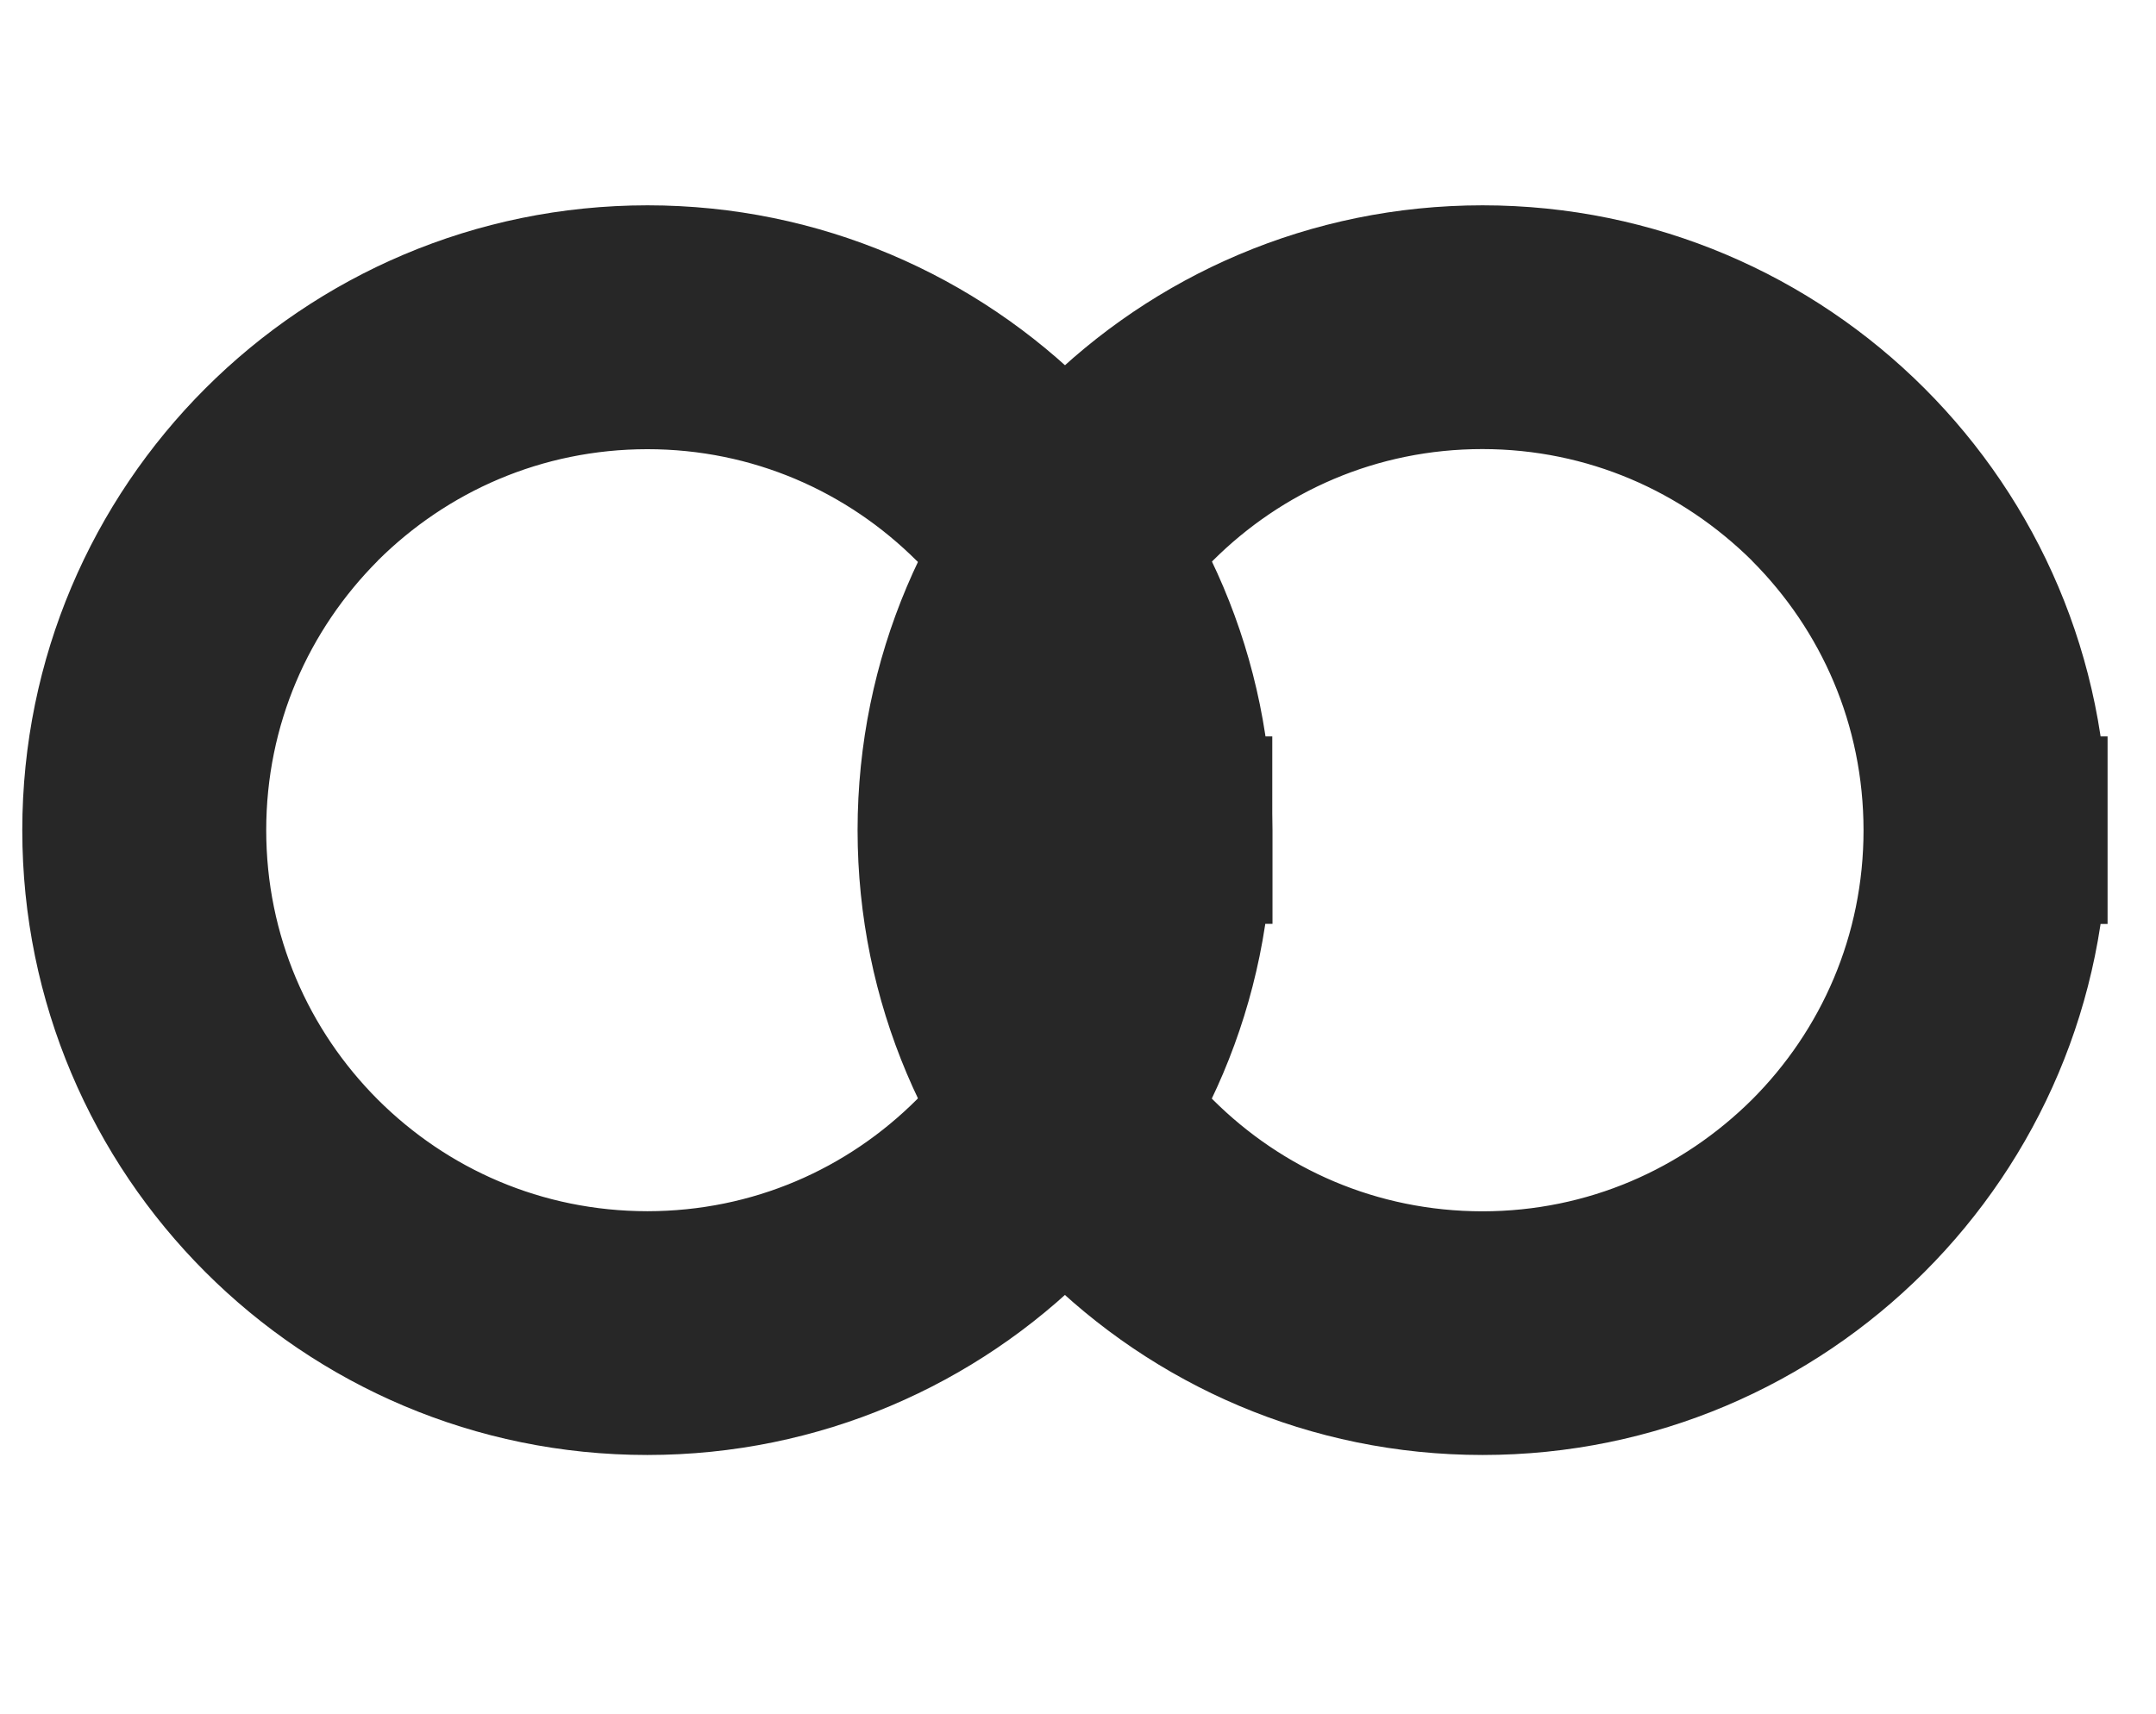 <?xml version="1.0" encoding="utf-8"?>
<!-- Generator: Adobe Illustrator 16.0.0, SVG Export Plug-In . SVG Version: 6.00 Build 0)  -->
<!DOCTYPE svg PUBLIC "-//W3C//DTD SVG 1.1//EN" "http://www.w3.org/Graphics/SVG/1.1/DTD/svg11.dtd">
<svg version="1.1" id="Layer_1" xmlns="http://www.w3.org/2000/svg" xmlns:xlink="http://www.w3.org/1999/xlink" x="0px" y="0px"
	 width="20.125px" height="16px" viewBox="0 0 20.125 16" enable-background="new 0 0 20.125 16" xml:space="preserve">
<g>
	<path fill="#272727" d="M10.738,7.751h-0.264c0,1.224-0.496,2.332-1.299,3.134c-0.803,0.804-1.909,1.299-3.133,1.299
		c-1.225,0-2.332-0.495-3.134-1.299C2.105,10.083,1.61,8.976,1.61,7.751c0-1.225,0.496-2.332,1.298-3.134
		c0.803-0.802,1.909-1.298,3.134-1.298c1.224,0,2.331,0.496,3.133,1.298c0.803,0.803,1.299,1.91,1.299,3.134H10.738h0.264
		c0-2.738-2.222-4.959-4.959-4.959c-2.739,0-4.959,2.221-4.959,4.959c0,2.739,2.22,4.959,4.959,4.959
		c2.738,0,4.959-2.221,4.959-4.959H10.738z"/>
	<path fill="#272727" d="M10.738,7.751v-0.5h-0.264h-0.5v0.5c0,1.087-0.439,2.067-1.152,2.781c-0.714,0.714-1.692,1.152-2.78,1.152
		c-1.089,0-2.066-0.438-2.78-1.152C2.549,9.818,2.11,8.839,2.11,7.751c0-1.088,0.439-2.067,1.152-2.781
		c0.714-0.713,1.692-1.151,2.781-1.152c1.087,0,2.065,0.439,2.78,1.152c0.713,0.715,1.152,1.692,1.152,2.781v0.5h0.764h0.264h0.5
		v-0.5c0-3.015-2.445-5.458-5.459-5.459c-3.016,0-5.458,2.444-5.459,5.459c0,3.015,2.443,5.459,5.459,5.459
		c3.014,0,5.459-2.444,5.459-5.459v-0.5h-0.764V7.751v0.5h0.264v-0.5h-0.5c0,1.233-0.499,2.344-1.307,3.153
		c-0.809,0.809-1.92,1.307-3.153,1.307c-1.233,0-2.345-0.498-3.153-1.307c-0.808-0.809-1.305-1.92-1.306-3.153
		c0-1.233,0.498-2.344,1.306-3.153c0.809-0.808,1.92-1.306,3.153-1.306c1.232,0,2.344,0.499,3.153,1.306
		c0.808,0.809,1.307,1.92,1.307,3.153h0.5v-0.5h-0.264h-0.264v0.5h0.5c0-1.361-0.553-2.596-1.445-3.488
		C8.638,3.372,7.403,2.818,6.042,2.819c-1.361,0-2.597,0.553-3.488,1.445C1.662,5.155,1.109,6.391,1.11,7.751
		c0,1.361,0.552,2.596,1.445,3.488c0.891,0.894,2.126,1.445,3.488,1.445c1.36,0,2.595-0.552,3.487-1.445
		c0.893-0.892,1.445-2.127,1.445-3.488h-0.5v0.5h0.264V7.751z"/>
	<path fill="#272727" d="M10.738,7.751V7.376h-0.264H10.1v0.375c0,1.122-0.453,2.133-1.188,2.869
		c-0.737,0.737-1.747,1.189-2.869,1.189c-1.123,0-2.133-0.452-2.869-1.188c-0.735-0.736-1.188-1.748-1.188-2.87
		c0-1.123,0.453-2.133,1.188-2.869C3.91,4.147,4.919,3.694,6.042,3.694c1.122,0,2.132,0.453,2.869,1.188
		C9.646,5.619,10.1,6.629,10.1,7.751v0.375h0.639h0.264h0.375V7.751c0-2.946-2.389-5.333-5.334-5.334
		c-2.947,0-5.334,2.389-5.334,5.334c0,2.946,2.387,5.334,5.334,5.334c2.946,0,5.334-2.389,5.334-5.334V7.376h-0.639V7.751v0.375
		h0.264V7.751h-0.375c0,1.267-0.514,2.411-1.344,3.242c-0.831,0.83-1.974,1.343-3.241,1.343c-1.267,0-2.411-0.513-3.242-1.343
		c-0.83-0.831-1.342-1.975-1.342-3.242c0-1.267,0.512-2.411,1.342-3.241c0.831-0.83,1.975-1.343,3.242-1.343
		c1.267,0,2.41,0.513,3.241,1.343c0.83,0.831,1.344,1.975,1.344,3.241h0.375V7.376h-0.264h-0.264v0.375h0.375
		c0-1.327-0.539-2.53-1.408-3.399C8.572,3.483,7.369,2.943,6.042,2.944c-1.328,0-2.53,0.539-3.399,1.408
		c-0.87,0.869-1.409,2.073-1.408,3.399c0,1.327,0.538,2.53,1.408,3.4c0.869,0.87,2.072,1.408,3.399,1.408
		c1.326,0,2.53-0.538,3.399-1.409c0.869-0.869,1.408-2.072,1.408-3.399h-0.375v0.375h0.264V7.751z"/>
	<path fill="#272727" d="M10.738,7.751h0.5V7.376v-0.5h-0.764H10.1H9.6v0.875c0,0.986-0.396,1.868-1.042,2.515
		c-0.649,0.648-1.529,1.042-2.515,1.043c-0.987-0.001-1.867-0.395-2.516-1.042C2.881,9.62,2.485,8.737,2.485,7.751
		c0-0.986,0.396-1.868,1.042-2.516l-0.001,0C4.175,4.59,5.056,4.195,6.042,4.194c0.985,0,1.867,0.396,2.515,1.042V5.235
		C9.204,5.884,9.599,6.766,9.6,7.751v0.375v0.5h1.139h0.264h0.375h0.5V7.751c0-3.222-2.612-5.833-5.834-5.834
		C2.819,1.918,0.209,4.53,0.208,7.751c0,3.222,2.611,5.834,5.834,5.834c3.222,0,5.834-2.612,5.834-5.834V7.376v-0.5h-1.139h-0.5
		v0.875v0.375v0.5h0.764h0.5V7.751v-0.5h-0.875h-0.5v0.5c0,1.13-0.456,2.145-1.197,2.888l0,0c-0.742,0.74-1.757,1.196-2.887,1.196
		c-1.131,0-2.146-0.456-2.888-1.196l0,0C2.414,9.897,1.959,8.883,1.958,7.751c0-1.13,0.455-2.146,1.196-2.888v0
		c0.743-0.741,1.757-1.196,2.888-1.197c1.13,0,2.145,0.456,2.887,1.196l0,0c0.741,0.743,1.197,1.758,1.197,2.888v0.5h0.875h0.5
		V7.376v-0.5h-0.764h-0.264h-0.5v0.875v0.5h0.875h0.5v-0.5c0-1.464-0.596-2.794-1.555-3.753C8.837,3.04,7.507,2.444,6.044,2.444
		l-0.021,0l0.02,0.5l0.006-0.5H6.041c-1.463,0-2.793,0.596-3.751,1.555v0C1.33,4.956,0.735,6.287,0.735,7.75v0.008l0.5-0.006h-0.5
		c0,1.463,0.595,2.794,1.555,3.753c0.958,0.96,2.289,1.555,3.753,1.555c1.463,0,2.794-0.595,3.752-1.556l0,0
		c0.959-0.958,1.555-2.289,1.555-3.752v-0.5h-0.875h-0.5v0.875v0.5h0.764h0.5V7.751H10.738h-0.5v0.375h0.5v-0.5h-0.264v0.5h0.5
		V7.751h-0.5v0.5h0.375v-0.5h-0.5c0,1.19-0.482,2.265-1.262,3.045l0,0c-0.78,0.781-1.856,1.263-3.045,1.263
		c-1.19,0-2.266-0.481-3.046-1.262c-0.78-0.781-1.262-1.856-1.262-3.046V7.748V7.745L1.384,7.75h0.351V7.745L1.384,7.75h0.351
		c0-1.189,0.482-2.264,1.262-3.044l0,0c0.78-0.78,1.854-1.262,3.044-1.262V3.086L6.036,3.444h0.004V3.086L6.036,3.444h0.013l0.013,0
		L6.044,2.989v0.455l0.018,0L6.044,2.989v0.455c1.189,0,2.264,0.482,3.043,1.262c0.779,0.781,1.262,1.855,1.262,3.046h0.5v-0.5
		h-0.375v0.5h0.5V7.376h-0.5v0.5h0.264h0.264v-0.5h-0.5v0.375h0.5v-0.5h-0.375v0.5h0.5c0-1.403-0.571-2.675-1.49-3.595l0,0
		c-0.919-0.919-2.191-1.49-3.594-1.489c-1.403,0-2.676,0.57-3.595,1.489v0c-0.92,0.919-1.489,2.192-1.489,3.595
		c0,1.403,0.569,2.675,1.488,3.595h0c0.919,0.92,2.192,1.489,3.595,1.489c1.403,0,2.675-0.569,3.594-1.489l0,0
		c0.919-0.919,1.49-2.191,1.49-3.595h-0.5v0.5h0.375v-0.5h-0.5v0.375h0.5v-0.5h-0.264v0.5h0.5V7.751V7.376h-0.5v0.5h0.639v-0.5h-0.5
		v0.375c0,1.336-0.54,2.542-1.416,3.418c-0.877,0.876-2.082,1.416-3.418,1.416c-1.337,0-2.542-0.54-3.418-1.416
		c-0.875-0.877-1.415-2.082-1.416-3.418c0-2.669,2.164-4.834,4.834-4.834c2.669,0,4.834,2.165,4.834,4.834v0.375h0.5v-0.5h-0.375
		h-0.264H10.1v0.5h0.5V7.751c0-1.258-0.511-2.397-1.335-3.222L9.263,4.526l0.002,0.002C8.439,3.704,7.3,3.193,6.042,3.194
		c-1.259,0-2.398,0.511-3.222,1.334L2.818,4.53l0.001-0.001C1.995,5.354,1.484,6.493,1.485,7.751c0,1.257,0.51,2.398,1.334,3.223
		c0.825,0.825,1.964,1.336,3.223,1.335C7.3,12.311,8.44,11.8,9.265,10.974C10.09,10.15,10.6,9.009,10.6,7.751V7.376h-0.5v0.5h0.375
		h0.264v-0.5h-0.5v0.375H10.738z"/>
	<path fill="#272727" d="M18.533,7.751H18.27c0,1.225-0.494,2.333-1.299,3.135s-1.91,1.299-3.133,1.299
		c-1.227,0-2.332-0.496-3.135-1.299s-1.299-1.91-1.299-3.135c0-1.225,0.496-2.332,1.299-3.134c0.803-0.802,1.908-1.298,3.135-1.298
		c1.223,0,2.328,0.496,3.133,1.298c0.805,0.803,1.299,1.91,1.299,3.134H18.533h0.264c0-2.738-2.221-4.959-4.959-4.959
		c-2.74,0-4.959,2.221-4.959,4.959c0,2.737,2.219,4.959,4.959,4.959c2.738,0,4.959-2.221,4.959-4.959H18.533z"/>
	<path fill="#272727" d="M18.533,7.751v-0.5H18.27h-0.5v0.5c0,1.089-0.438,2.068-1.152,2.782c-0.716,0.714-1.693,1.152-2.779,1.152
		c-1.09,0-2.066-0.439-2.781-1.152C10.344,9.819,9.904,8.84,9.904,7.751s0.439-2.066,1.152-2.781
		c0.714-0.713,1.691-1.151,2.781-1.152c1.086,0,2.063,0.439,2.78,1.152c0.714,0.714,1.151,1.691,1.151,2.78v0.5h0.764h0.264h0.5
		v-0.5c0-3.015-2.444-5.458-5.459-5.459c-3.017,0-5.459,2.444-5.459,5.459c0,3.013,2.442,5.459,5.459,5.459
		c3.015,0,5.459-2.444,5.459-5.459v-0.5h-0.764V7.751v0.5h0.264v-0.5h-0.5c0,1.233-0.498,2.344-1.307,3.153s-1.92,1.307-3.152,1.307
		c-1.233,0-2.345-0.499-3.153-1.307c-0.808-0.809-1.306-1.921-1.306-3.153c0-1.233,0.498-2.344,1.306-3.153
		c0.809-0.808,1.92-1.306,3.153-1.306c1.232,0,2.344,0.499,3.152,1.306c0.809,0.809,1.307,1.92,1.307,3.153h0.5v-0.5h-0.264H18.27
		v0.5h0.5c0-1.36-0.551-2.596-1.445-3.488c-0.894-0.891-2.127-1.445-3.486-1.444c-1.363,0-2.598,0.553-3.488,1.445
		C9.457,5.155,8.904,6.391,8.904,7.751c0,1.362,0.553,2.597,1.445,3.489c0.891,0.893,2.125,1.445,3.488,1.445
		c1.359,0,2.593-0.554,3.486-1.445c0.895-0.892,1.445-2.128,1.445-3.489h-0.5v0.5h0.264V7.751z"/>
	<path fill="#272727" d="M18.533,7.751V7.376H18.27h-0.375v0.375c0,1.122-0.451,2.133-1.188,2.87
		c-0.74,0.736-1.748,1.189-2.869,1.189c-1.125,0-2.134-0.453-2.87-1.189c-0.735-0.736-1.188-1.748-1.188-2.87
		c0-1.123,0.453-2.133,1.188-2.869c0.736-0.735,1.747-1.188,2.87-1.188c1.121,0,2.129,0.453,2.869,1.189v0
		c0.736,0.737,1.188,1.747,1.188,2.869v0.375h0.639h0.264h0.375V7.751c0-2.946-2.389-5.333-5.334-5.334
		c-2.947,0-5.334,2.389-5.334,5.334c0,2.944,2.387,5.334,5.334,5.334c2.945,0,5.334-2.389,5.334-5.334V7.376h-0.639V7.751v0.375
		h0.264V7.751h-0.375c0,1.268-0.514,2.411-1.344,3.243c-0.83,0.83-1.975,1.342-3.24,1.342c-1.268,0-2.412-0.512-3.242-1.344
		c-0.83-0.83-1.342-1.975-1.342-3.241c0-1.267,0.512-2.411,1.342-3.241c0.83-0.83,1.975-1.343,3.242-1.343
		c1.266,0,2.41,0.513,3.24,1.343c0.83,0.831,1.344,1.975,1.344,3.241h0.375V7.376h-0.264H18.27v0.375h0.375
		c0-1.327-0.537-2.53-1.408-3.399v0c-0.871-0.869-2.072-1.408-3.398-1.408c-1.328,0-2.531,0.539-3.4,1.408
		C9.568,5.221,9.029,6.425,9.029,7.751s0.539,2.53,1.408,3.399c0.869,0.871,2.072,1.41,3.4,1.41c1.326,0,2.527-0.539,3.398-1.408
		c0.871-0.871,1.408-2.074,1.408-3.401H18.27v0.375h0.264V7.751z"/>
	<path fill="#272727" d="M18.533,7.751h0.5V7.376v-0.5H18.27h-0.375h-0.5v0.875c0,0.986-0.395,1.869-1.041,2.516l0.001-0.001
		c-0.653,0.648-1.532,1.043-2.517,1.044c-0.989-0.001-1.868-0.396-2.517-1.043c-0.646-0.647-1.042-1.53-1.042-2.516
		c0.001-0.986,0.396-1.868,1.042-2.516v0c0.648-0.646,1.529-1.042,2.517-1.042l0,0c0.985,0.001,1.863,0.396,2.517,1.043l0.853,0.848
		V4.882h-0.5l-0.354,0.354c0.646,0.648,1.04,1.528,1.041,2.516v0.375v0.5h1.139h0.264h0.375h0.5V7.751
		c0-3.222-2.612-5.833-5.834-5.834c-3.224,0-5.833,2.612-5.834,5.834c0,3.22,2.61,5.834,5.834,5.834
		c3.222,0,5.834-2.612,5.834-5.834V7.376v-0.5h-1.139h-0.5v0.875v0.375v0.5h0.764h0.5V7.751v-0.5h-0.875h-0.5v0.5
		c0,1.131-0.456,2.145-1.197,2.889l0,0c-0.741,0.74-1.757,1.195-2.887,1.195c-1.132,0-2.147-0.455-2.889-1.197l0,0
		c-0.74-0.741-1.195-1.757-1.195-2.887s0.455-2.146,1.195-2.888c0.741-0.741,1.757-1.196,2.889-1.196
		c1.129,0,2.146,0.456,2.887,1.196c0.741,0.743,1.197,1.758,1.197,2.888v0.5h0.875h0.5V7.376v-0.5h-0.764H18.27h-0.5v0.875v0.5
		h0.875h0.5v-0.5c0-1.463-0.594-2.794-1.555-3.753l-0.354,0.354h0.5v0V4.144L17.59,3.998c-0.959-0.957-2.287-1.554-3.75-1.554
		l-0.021,0l0.02,0.5l0.006-0.5h-0.008c-1.464,0-2.794,0.596-3.752,1.555c-0.959,0.958-1.555,2.29-1.555,3.753
		s0.596,2.794,1.555,3.752l0,0c0.958,0.961,2.289,1.557,3.754,1.557c1.463,0,2.792-0.596,3.752-1.555l0,0
		c0.961-0.96,1.555-2.291,1.555-3.754v-0.5H18.27h-0.5v0.875v0.5h0.764h0.5V7.751H18.533h-0.5v0.375h0.5v-0.5H18.27v0.5h0.5V7.751
		h-0.5v0.5h0.375v-0.5h-0.5c0,1.19-0.48,2.265-1.262,3.047l0,0c-0.782,0.779-1.855,1.262-3.045,1.262
		c-1.191,0-2.267-0.482-3.047-1.264l-0.004-0.005l0.004,0.005c-0.779-0.78-1.262-1.855-1.262-3.045s0.482-2.266,1.262-3.046
		c0.78-0.779,1.854-1.262,3.045-1.262V3.086l-0.004,0.357h0.004V3.086l-0.004,0.357h0.013l0.013,0L13.84,2.989v0.455l0.018,0
		L13.84,2.989v0.455c1.188,0,2.261,0.482,3.043,1.262l0.354-0.354h-0.5v0V4.56l0.146,0.146c0.781,0.78,1.262,1.855,1.262,3.045h0.5
		v-0.5H18.27v0.5h0.5V7.376h-0.5v0.5h0.264h0.264v-0.5h-0.5v0.375h0.5v-0.5h-0.375v0.5h0.5c0-1.403-0.571-2.675-1.49-3.595
		s-2.191-1.49-3.594-1.489c-1.403,0-2.677,0.569-3.596,1.489c-0.92,0.919-1.488,2.192-1.488,3.595c0,1.402,0.568,2.675,1.488,3.594
		l0,0c0.919,0.922,2.192,1.49,3.596,1.49c1.401,0,2.675-0.568,3.594-1.488l0,0c0.919-0.92,1.49-2.191,1.49-3.596h-0.5v0.5h0.375
		v-0.5h-0.5v0.375h0.5v-0.5h-0.264v0.5h0.5V7.751V7.376h-0.5v0.5h0.639v-0.5h-0.5v0.375c0,1.336-0.54,2.542-1.416,3.418
		c-0.877,0.876-2.082,1.416-3.418,1.416c-1.337,0-2.542-0.541-3.419-1.417c-0.875-0.877-1.415-2.082-1.415-3.417
		c0-1.336,0.54-2.542,1.415-3.418c0.877-0.875,2.082-1.416,3.419-1.416c2.669,0,4.834,2.165,4.834,4.834v0.375h0.5v-0.5h-0.375
		h-0.264h-0.639v0.5h0.5V7.751c0.001-1.258-0.508-2.397-1.334-3.223l-0.854-0.854v1.208h0.5l0.353-0.354
		c-0.827-0.824-1.965-1.334-3.222-1.334l0,0c-1.259,0-2.399,0.511-3.224,1.334L10.613,4.53l0.001-0.001
		C9.79,5.354,9.278,6.493,9.279,7.751c0,1.257,0.51,2.398,1.335,3.223c0.824,0.825,1.963,1.337,3.224,1.336
		c1.258,0.001,2.395-0.511,3.222-1.335l0.001-0.001c0.826-0.825,1.334-1.966,1.334-3.223V7.376h-0.5v0.5h0.375h0.264v-0.5h-0.5
		v0.375H18.533z"/>
</g>
</svg>
